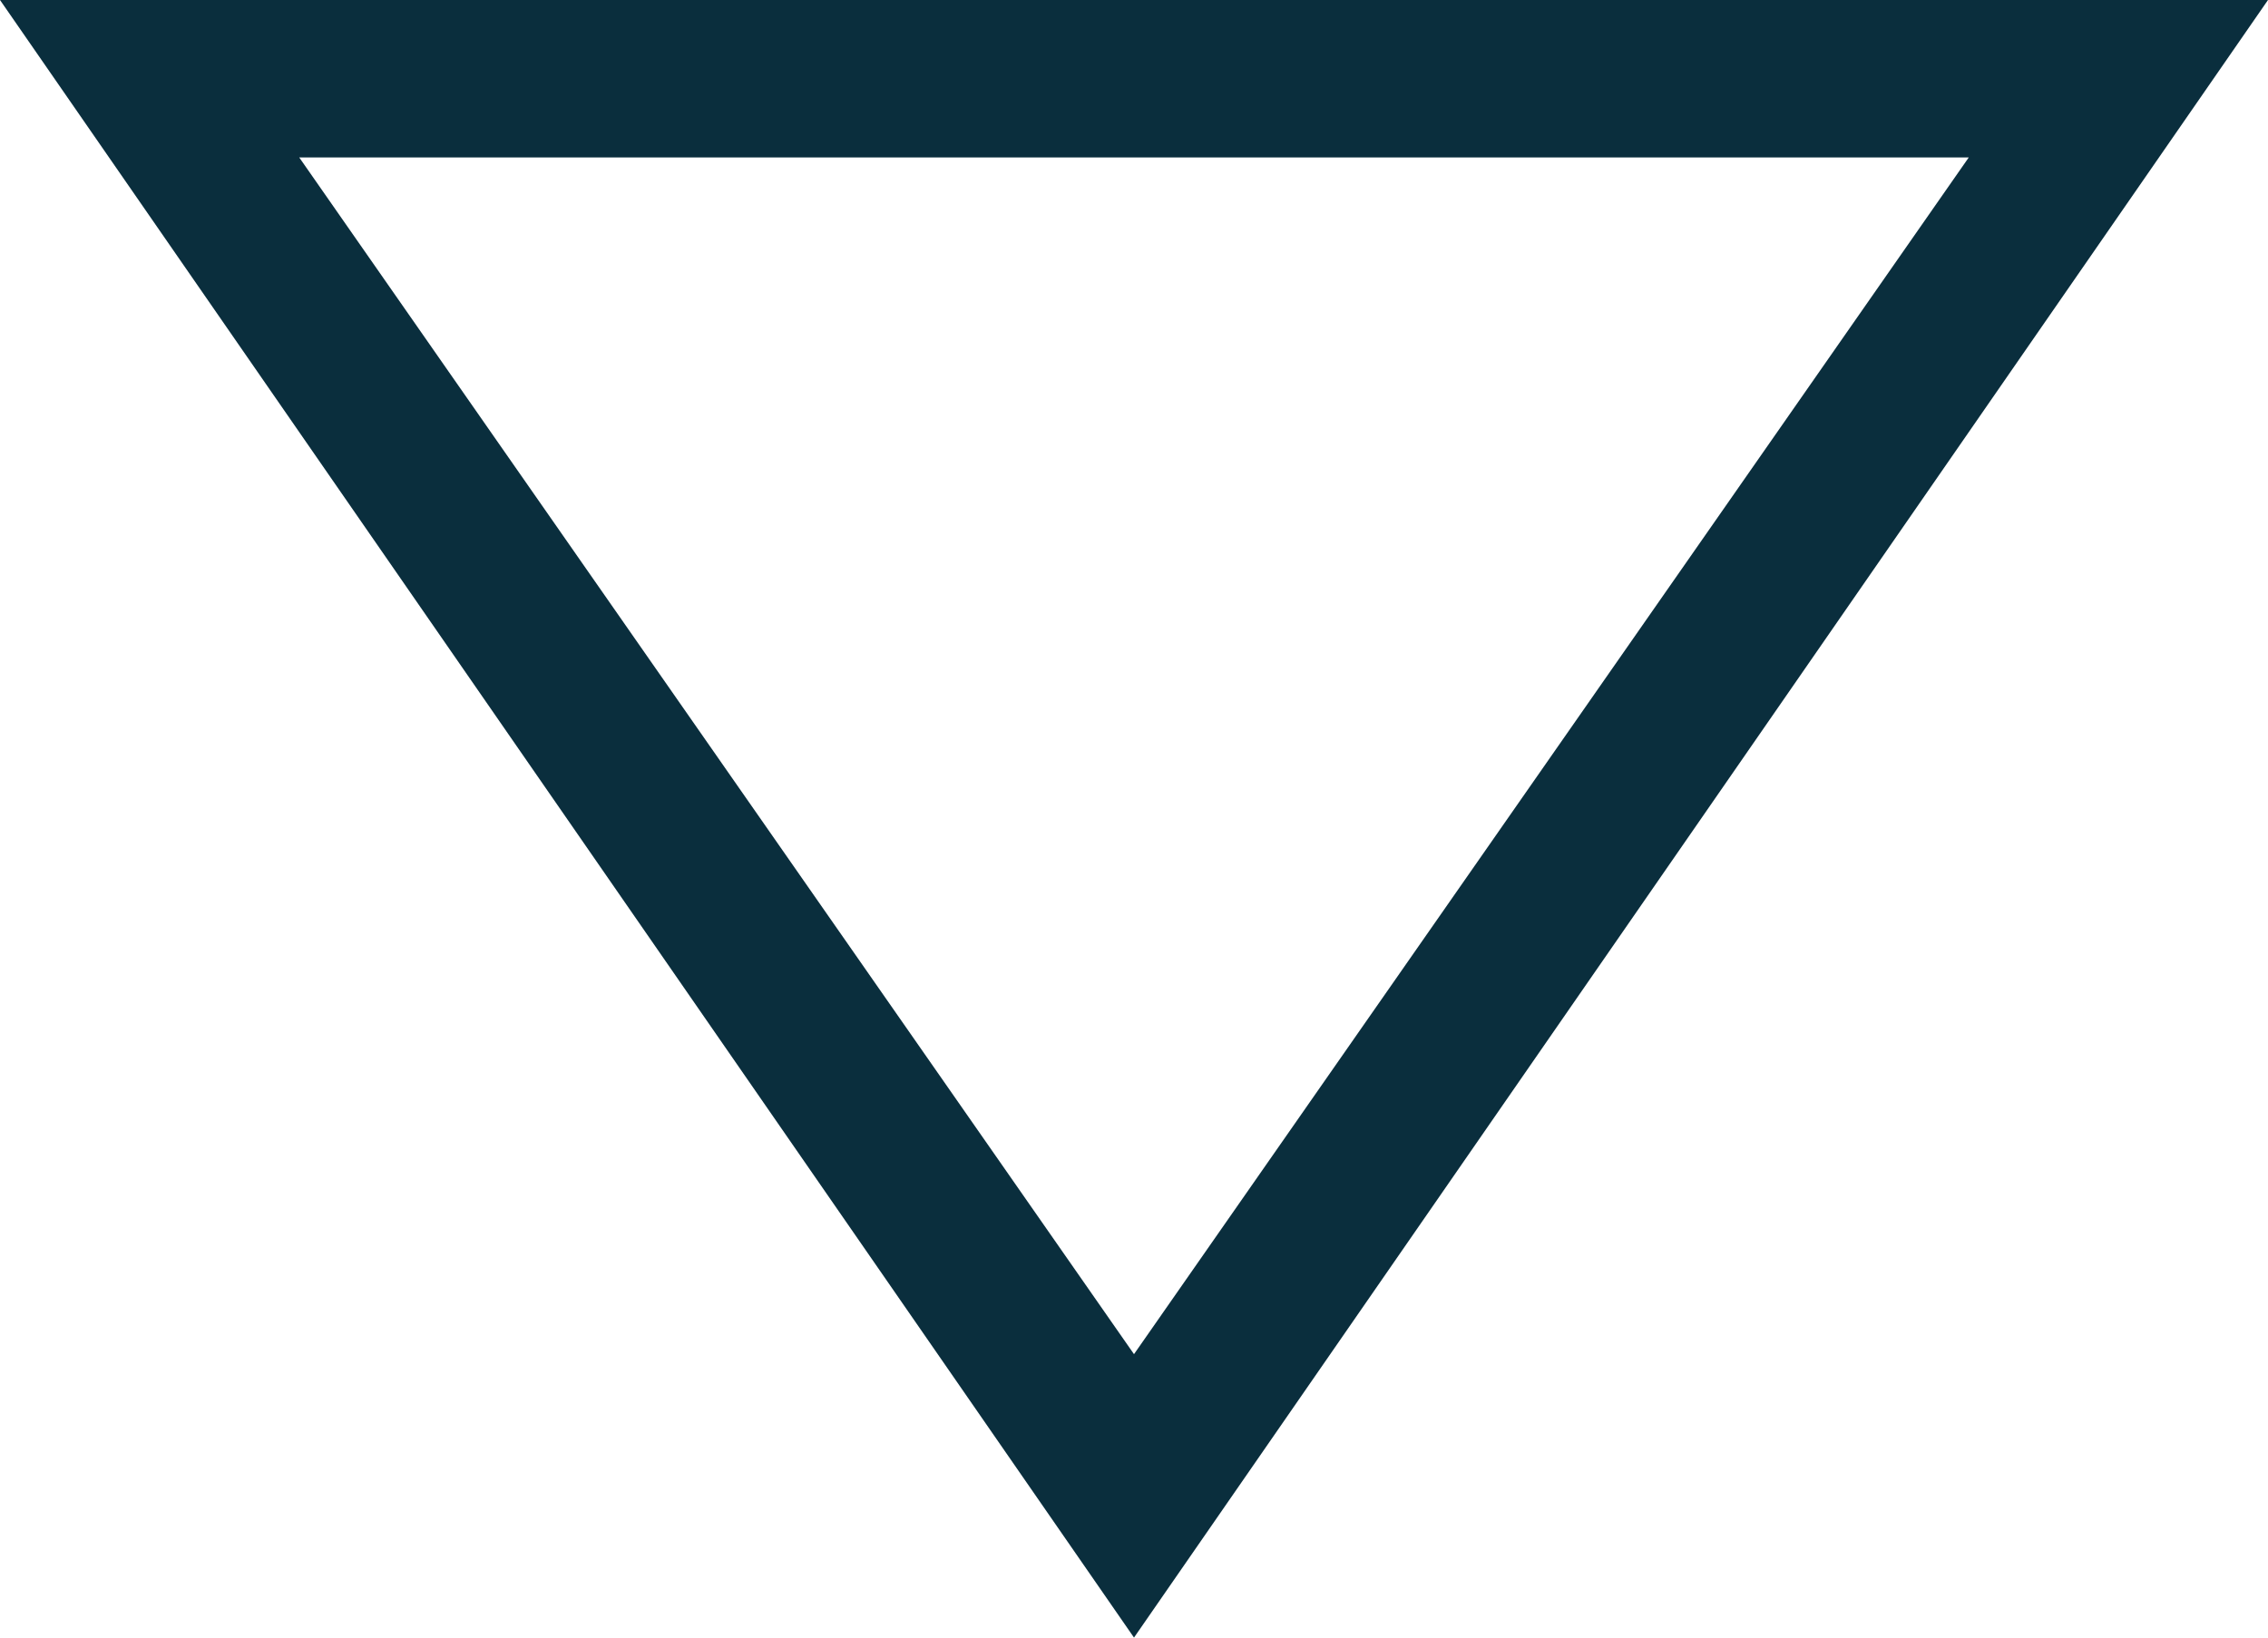 <?xml version="1.0" encoding="utf-8"?>
<!-- Generator: Adobe Illustrator 18.0.0, SVG Export Plug-In . SVG Version: 6.00 Build 0)  -->
<!DOCTYPE svg PUBLIC "-//W3C//DTD SVG 1.1//EN" "http://www.w3.org/Graphics/SVG/1.1/DTD/svg11.dtd">
<svg version="1.1" id="Layer_1" xmlns="http://www.w3.org/2000/svg" xmlns:xlink="http://www.w3.org/1999/xlink" x="0px" y="0px"
	 viewBox="0 0 28.8 20.8" style="enable-background:new 0 0 28.8 20.8;" xml:space="preserve">
<g>
	<path style="fill:#0A2E3D;" d="M14.4,20.8L0,0h28.8L14.4,20.8z M3.8,2l10.6,15.2L25,2H3.8z"/>
</g>
</svg>
